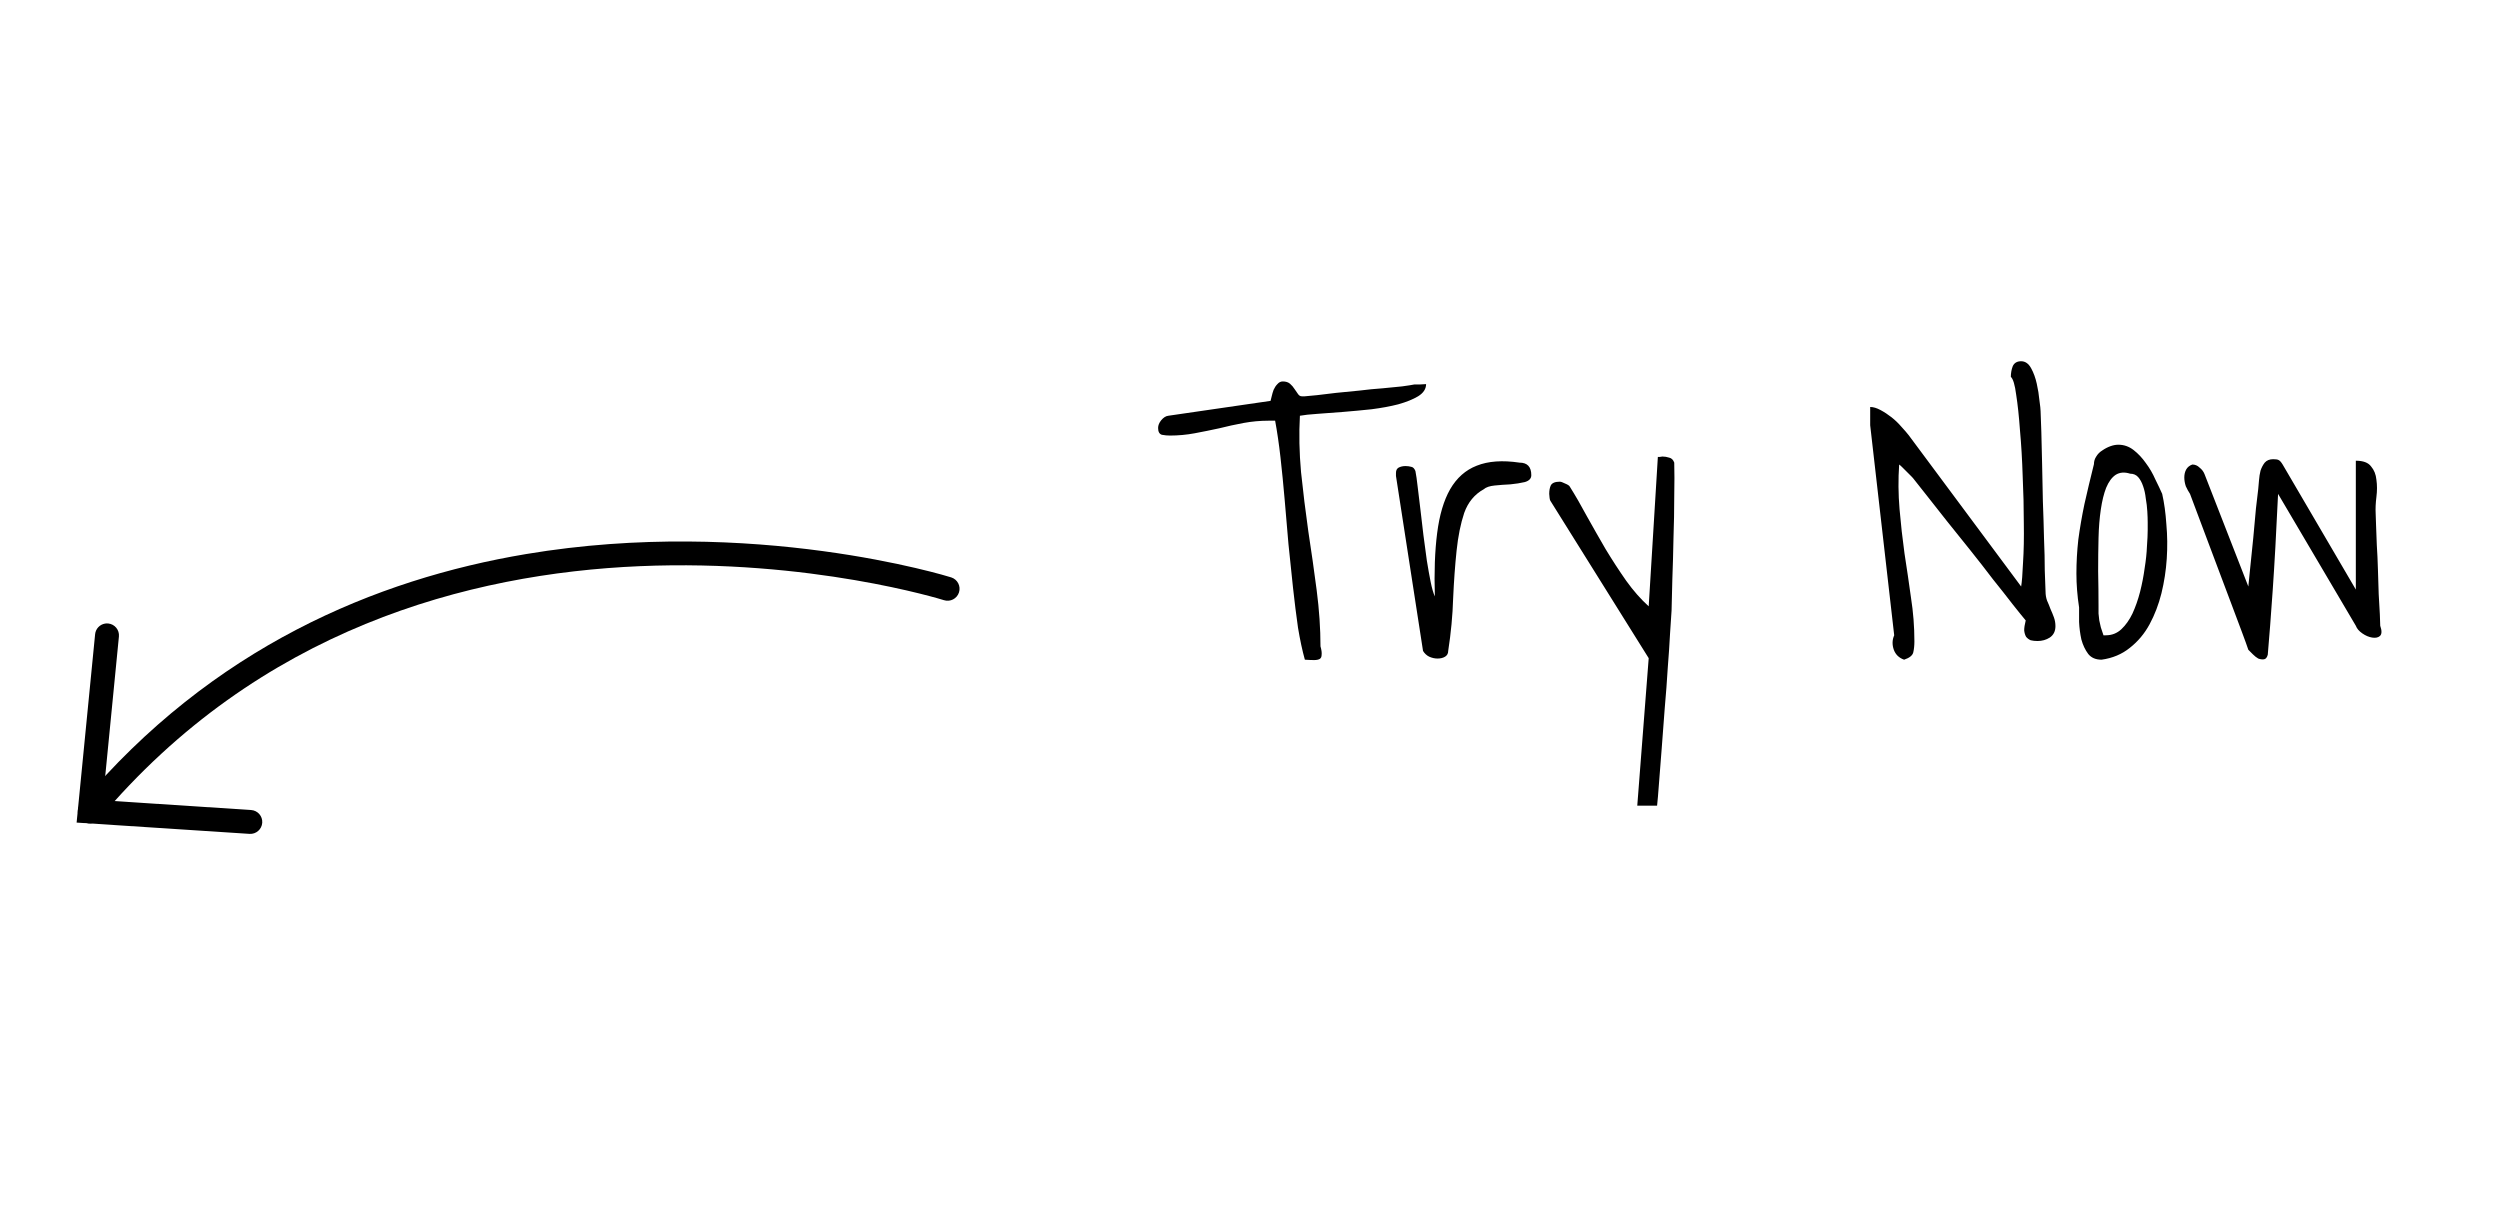 <svg width="175" height="85" viewBox="0 0 175 85" fill="none" xmlns="http://www.w3.org/2000/svg">
<path d="M88.779 29.449C88.21 29.449 87.631 29.502 87.044 29.609C86.475 29.716 85.906 29.84 85.337 29.983C84.767 30.107 84.198 30.223 83.629 30.329C83.059 30.436 82.481 30.489 81.894 30.489C81.716 30.489 81.529 30.472 81.334 30.436C81.156 30.383 81.067 30.223 81.067 29.956C81.067 29.778 81.138 29.6 81.281 29.422C81.441 29.227 81.61 29.12 81.787 29.102L88.939 28.061C88.957 27.99 88.983 27.884 89.019 27.741C89.055 27.581 89.099 27.43 89.152 27.288C89.224 27.128 89.312 26.994 89.419 26.887C89.526 26.763 89.65 26.701 89.793 26.701C90.006 26.701 90.175 26.754 90.3 26.861C90.424 26.967 90.531 27.092 90.62 27.234C90.709 27.359 90.789 27.474 90.86 27.581C90.931 27.688 91.02 27.741 91.127 27.741L91.34 27.741C91.518 27.723 91.803 27.697 92.194 27.661C92.586 27.608 93.03 27.554 93.528 27.501C94.044 27.448 94.587 27.394 95.156 27.341C95.725 27.27 96.268 27.216 96.784 27.181C97.3 27.128 97.754 27.083 98.145 27.047C98.536 26.994 98.821 26.95 98.999 26.914C99.052 26.914 99.177 26.914 99.372 26.914C99.586 26.896 99.737 26.887 99.826 26.887C99.826 27.225 99.639 27.51 99.266 27.741C98.91 27.955 98.447 28.141 97.878 28.302C97.326 28.444 96.704 28.559 96.01 28.648C95.334 28.72 94.667 28.782 94.009 28.835C93.368 28.889 92.772 28.933 92.221 28.969C91.687 29.004 91.278 29.049 90.993 29.102C90.922 30.365 90.949 31.681 91.073 33.051C91.216 34.42 91.385 35.799 91.581 37.187C91.794 38.574 91.99 39.953 92.168 41.322C92.346 42.692 92.434 43.999 92.434 45.244C92.506 45.493 92.532 45.689 92.514 45.831C92.514 45.974 92.47 46.072 92.381 46.125C92.292 46.178 92.159 46.205 91.981 46.205C91.803 46.205 91.589 46.196 91.34 46.178C91.162 45.538 91.002 44.791 90.86 43.937C90.736 43.065 90.62 42.14 90.513 41.162C90.406 40.166 90.3 39.143 90.193 38.094C90.104 37.044 90.015 36.004 89.926 34.972C89.837 33.94 89.739 32.953 89.633 32.01C89.526 31.067 89.401 30.214 89.259 29.449L88.779 29.449ZM97.718 33.318L97.718 33.104C97.718 32.926 97.78 32.802 97.905 32.731C98.047 32.66 98.207 32.624 98.385 32.624C98.527 32.624 98.661 32.642 98.785 32.677C98.91 32.695 99.008 32.793 99.079 32.971C99.132 33.238 99.186 33.611 99.239 34.092C99.292 34.554 99.355 35.07 99.426 35.639C99.497 36.208 99.568 36.813 99.639 37.453C99.728 38.076 99.808 38.672 99.879 39.241C99.968 39.792 100.057 40.291 100.146 40.735C100.235 41.18 100.333 41.518 100.44 41.749C100.386 40.041 100.44 38.565 100.6 37.32C100.76 36.057 101.062 35.034 101.507 34.252C101.97 33.451 102.592 32.9 103.375 32.597C104.175 32.277 105.172 32.206 106.364 32.384C106.915 32.384 107.191 32.677 107.191 33.264C107.191 33.496 107.04 33.656 106.737 33.745C106.435 33.816 106.097 33.869 105.723 33.905C105.35 33.922 104.985 33.949 104.629 33.985C104.273 34.02 104.015 34.109 103.855 34.252C103.215 34.607 102.761 35.159 102.494 35.906C102.245 36.653 102.067 37.533 101.961 38.547C101.854 39.561 101.774 40.673 101.72 41.883C101.685 43.074 101.569 44.302 101.374 45.565C101.374 45.742 101.302 45.876 101.16 45.965C101.018 46.054 100.84 46.098 100.626 46.098C100.431 46.098 100.235 46.054 100.039 45.965C99.862 45.876 99.719 45.742 99.612 45.565L97.718 33.318ZM115.409 46.072L108.525 35.052C108.507 35.034 108.489 34.972 108.472 34.865C108.454 34.741 108.445 34.643 108.445 34.572C108.445 34.34 108.48 34.145 108.552 33.985C108.641 33.807 108.854 33.718 109.192 33.718C109.263 33.718 109.388 33.762 109.566 33.851C109.744 33.922 109.85 33.994 109.886 34.065C110.277 34.687 110.677 35.381 111.087 36.146C111.514 36.911 111.949 37.676 112.394 38.441C112.857 39.205 113.337 39.944 113.835 40.655C114.333 41.349 114.858 41.945 115.409 42.443L116.05 31.984C116.068 31.984 116.112 31.984 116.183 31.984C116.272 31.966 116.334 31.957 116.37 31.957C116.53 31.957 116.69 31.984 116.85 32.037C117.01 32.072 117.126 32.188 117.197 32.384C117.215 33.024 117.215 33.816 117.197 34.758C117.197 35.701 117.179 36.671 117.144 37.667C117.126 38.663 117.099 39.623 117.064 40.548C117.046 41.456 117.028 42.185 117.01 42.736C116.993 43.092 116.957 43.626 116.904 44.337C116.868 45.049 116.815 45.849 116.744 46.739C116.69 47.646 116.619 48.597 116.53 49.593C116.459 50.59 116.388 51.532 116.317 52.422C116.246 53.311 116.183 54.112 116.13 54.823C116.077 55.552 116.032 56.077 115.996 56.397L114.609 56.397L115.409 46.072ZM130.913 29.769L130.913 28.488C131.126 28.488 131.367 28.559 131.633 28.702C131.9 28.844 132.158 29.013 132.407 29.209C132.656 29.404 132.887 29.627 133.101 29.876C133.314 30.107 133.483 30.303 133.608 30.463L141.48 41.055C141.533 40.753 141.578 40.193 141.613 39.374C141.667 38.556 141.684 37.631 141.667 36.599C141.667 35.55 141.64 34.456 141.587 33.318C141.551 32.179 141.489 31.121 141.4 30.143C141.329 29.146 141.24 28.31 141.133 27.634C141.044 26.941 140.919 26.523 140.759 26.38C140.759 26.114 140.804 25.865 140.893 25.633C140.999 25.402 141.195 25.287 141.48 25.287C141.764 25.287 141.996 25.447 142.174 25.767C142.351 26.087 142.485 26.452 142.574 26.861C142.663 27.252 142.725 27.643 142.761 28.035C142.814 28.408 142.841 28.657 142.841 28.782C142.858 29.102 142.876 29.591 142.894 30.249C142.912 30.89 142.93 31.628 142.947 32.464C142.965 33.282 142.983 34.154 143.001 35.079C143.036 36.004 143.063 36.875 143.081 37.694C143.116 38.512 143.134 39.259 143.134 39.935C143.152 40.593 143.17 41.082 143.188 41.402C143.188 41.633 143.223 41.847 143.294 42.043C143.383 42.238 143.463 42.434 143.534 42.63C143.623 42.825 143.703 43.021 143.775 43.217C143.846 43.412 143.881 43.617 143.881 43.83C143.881 44.186 143.748 44.453 143.481 44.631C143.232 44.791 142.947 44.871 142.627 44.871C142.449 44.871 142.289 44.853 142.147 44.818C142.022 44.764 141.916 44.684 141.827 44.577C141.756 44.453 141.711 44.302 141.693 44.124C141.693 43.946 141.729 43.715 141.8 43.43C141.604 43.199 141.302 42.825 140.893 42.309C140.484 41.776 140.021 41.189 139.505 40.548C139.007 39.89 138.473 39.205 137.904 38.494C137.335 37.782 136.792 37.106 136.276 36.466C135.76 35.808 135.298 35.221 134.889 34.705L133.982 33.558C133.946 33.505 133.884 33.433 133.795 33.344L133.154 32.704C133.065 32.615 132.994 32.553 132.941 32.517C132.87 33.549 132.879 34.59 132.968 35.639C133.056 36.671 133.172 37.702 133.314 38.734C133.475 39.766 133.626 40.797 133.768 41.829C133.928 42.843 134.008 43.866 134.008 44.898C134.008 45.182 133.982 45.44 133.928 45.671C133.875 45.885 133.661 46.054 133.288 46.178C132.932 46.054 132.692 45.822 132.567 45.484C132.443 45.129 132.452 44.791 132.594 44.471L130.913 29.769ZM145.536 42.523C145.411 41.705 145.349 40.913 145.349 40.148C145.349 39.365 145.393 38.574 145.482 37.773C145.589 36.973 145.731 36.146 145.909 35.292C146.105 34.42 146.327 33.487 146.576 32.49C146.576 32.295 146.63 32.117 146.737 31.957C146.843 31.779 146.986 31.637 147.163 31.53C147.341 31.405 147.528 31.308 147.724 31.236C147.92 31.165 148.106 31.13 148.284 31.13C148.676 31.13 149.031 31.254 149.352 31.503C149.672 31.752 149.956 32.055 150.205 32.41C150.472 32.766 150.695 33.149 150.873 33.558C151.068 33.949 151.228 34.287 151.353 34.572C151.495 35.194 151.593 35.906 151.646 36.706C151.718 37.489 151.726 38.289 151.673 39.108C151.62 39.926 151.495 40.735 151.3 41.536C151.104 42.318 150.828 43.039 150.472 43.697C150.117 44.355 149.654 44.906 149.085 45.351C148.533 45.796 147.875 46.072 147.11 46.178C146.701 46.178 146.39 46.045 146.176 45.778C145.963 45.493 145.803 45.156 145.696 44.764C145.607 44.355 145.554 43.946 145.536 43.537C145.536 43.128 145.536 42.79 145.536 42.523ZM146.897 42.443C146.897 42.621 146.897 42.79 146.897 42.95C146.914 43.11 146.932 43.27 146.95 43.43C146.986 43.572 147.021 43.732 147.057 43.91C147.11 44.07 147.172 44.257 147.244 44.471L147.404 44.471C147.831 44.471 148.195 44.328 148.498 44.044C148.8 43.759 149.058 43.395 149.272 42.95C149.485 42.487 149.663 41.98 149.805 41.429C149.948 40.86 150.054 40.308 150.125 39.775C150.214 39.223 150.268 38.716 150.286 38.254C150.321 37.773 150.339 37.391 150.339 37.106L150.339 36.573C150.339 36.342 150.33 36.084 150.312 35.799C150.294 35.497 150.259 35.194 150.205 34.892C150.17 34.572 150.108 34.287 150.019 34.038C149.93 33.771 149.814 33.558 149.672 33.398C149.529 33.238 149.343 33.158 149.111 33.158C148.72 33.033 148.382 33.06 148.097 33.238C147.831 33.416 147.608 33.718 147.43 34.145C147.27 34.554 147.146 35.061 147.057 35.666C146.968 36.27 146.914 36.938 146.897 37.667C146.879 38.396 146.87 39.17 146.87 39.988C146.888 40.806 146.897 41.625 146.897 42.443ZM157.383 45.484C157.295 45.218 157.143 44.8 156.93 44.23C156.716 43.661 156.476 43.021 156.209 42.309C155.943 41.598 155.658 40.842 155.355 40.041C155.053 39.241 154.768 38.485 154.502 37.773C154.235 37.062 153.995 36.422 153.781 35.852C153.568 35.283 153.408 34.856 153.301 34.572C153.194 34.412 153.096 34.234 153.007 34.038C152.936 33.825 152.901 33.62 152.901 33.424C152.901 33.211 152.945 33.024 153.034 32.864C153.123 32.704 153.265 32.588 153.461 32.517C153.657 32.517 153.826 32.588 153.968 32.731C154.128 32.855 154.244 33.006 154.315 33.184L157.383 41.055C157.401 40.806 157.446 40.362 157.517 39.721C157.588 39.063 157.659 38.369 157.73 37.64C157.802 36.911 157.864 36.226 157.917 35.586C157.988 34.928 158.042 34.474 158.077 34.225C158.095 34.047 158.113 33.842 158.131 33.611C158.148 33.38 158.184 33.158 158.237 32.944C158.309 32.731 158.406 32.544 158.531 32.384C158.673 32.224 158.869 32.144 159.118 32.144C159.296 32.144 159.42 32.161 159.492 32.197C159.58 32.233 159.678 32.339 159.785 32.517L164.908 41.269L164.908 32.25C165.424 32.25 165.78 32.384 165.976 32.651C166.189 32.9 166.314 33.211 166.349 33.584C166.403 33.958 166.403 34.358 166.349 34.785C166.296 35.212 166.278 35.594 166.296 35.932C166.296 36.057 166.305 36.324 166.323 36.733C166.34 37.142 166.358 37.613 166.376 38.147C166.412 38.681 166.438 39.259 166.456 39.881C166.474 40.486 166.492 41.055 166.509 41.589C166.545 42.123 166.572 42.594 166.589 43.003C166.607 43.412 166.616 43.679 166.616 43.804C166.741 44.159 166.732 44.4 166.589 44.524C166.465 44.631 166.287 44.666 166.056 44.631C165.825 44.595 165.593 44.497 165.362 44.337C165.131 44.177 164.98 43.999 164.908 43.804L159.465 34.572C159.34 37.258 159.216 39.499 159.091 41.295C158.967 43.092 158.851 44.604 158.744 45.831C158.691 46.027 158.602 46.134 158.478 46.152C158.353 46.169 158.22 46.152 158.077 46.098C157.953 46.027 157.828 45.929 157.704 45.805C157.579 45.68 157.472 45.574 157.383 45.484Z" fill="black"/>
<path d="M36.826 38.784C26.331 40.543 14.862 45.308 5.643 56.265C5.346 56.619 5.391 57.147 5.745 57.444C6.099 57.742 6.626 57.696 6.925 57.342C29.364 30.674 65.713 41.895 66.076 42.012C66.516 42.153 66.988 41.91 67.129 41.469C67.27 41.029 67.028 40.559 66.588 40.418C66.362 40.345 52.709 36.121 36.826 38.784L36.826 38.784Z" fill="black"/>
<path d="M7.352 43.651C6.988 43.712 6.696 44.01 6.658 44.395L5.363 57.581L17.466 58.371C17.925 58.403 18.326 58.052 18.357 57.59C18.387 57.129 18.038 56.731 17.575 56.701L7.199 56.023L8.324 44.557C8.369 44.097 8.033 43.688 7.572 43.643C7.497 43.636 7.423 43.639 7.352 43.651Z" fill="black"/>
</svg>
